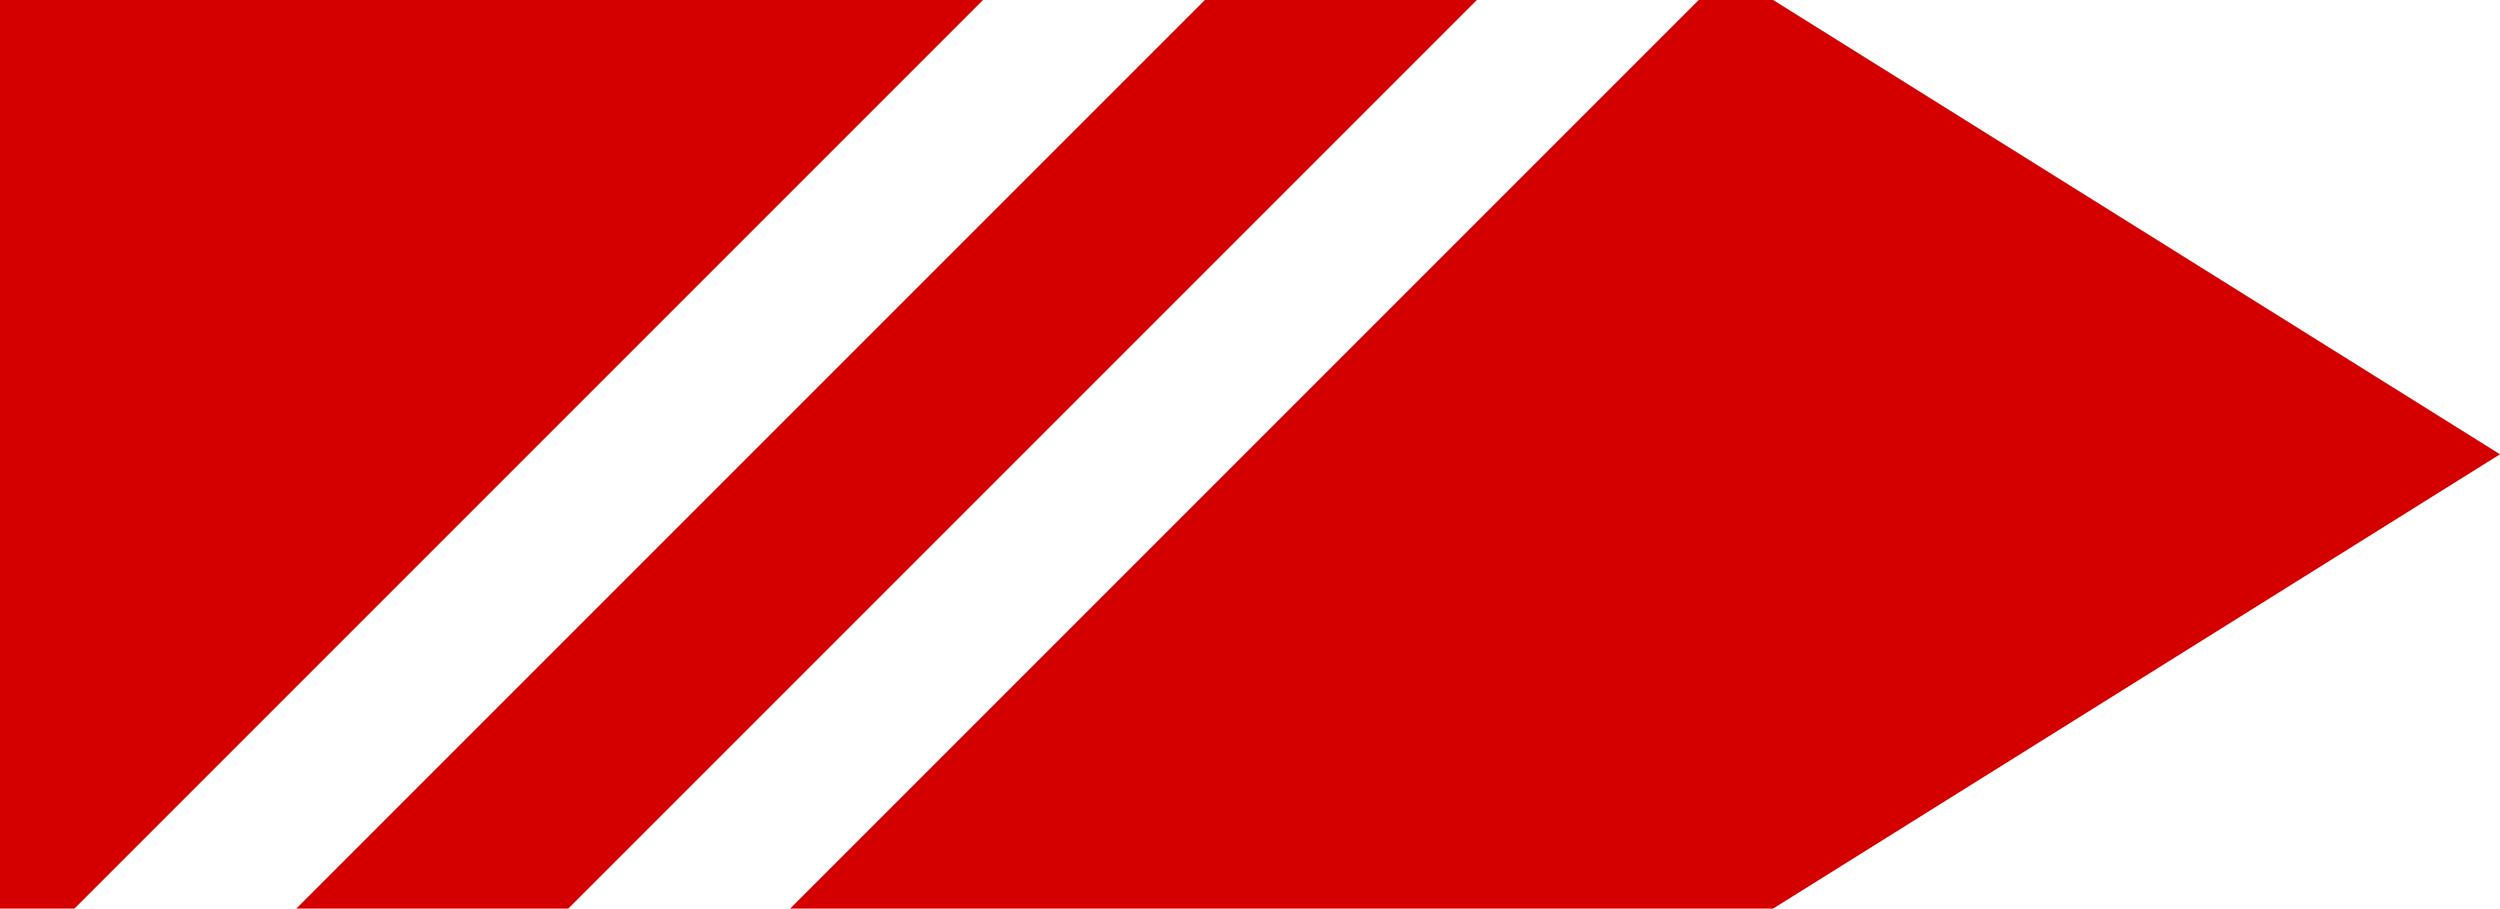 <?xml version="1.0" encoding="UTF-8" standalone="no"?>
<!-- Created with Inkscape (http://www.inkscape.org/) -->

<svg
   xmlns:dc="http://purl.org/dc/elements/1.1/"
   xmlns:cc="http://creativecommons.org/ns#"
   xmlns:rdf="http://www.w3.org/1999/02/22-rdf-syntax-ns#"
   xmlns:svg="http://www.w3.org/2000/svg"
   xmlns="http://www.w3.org/2000/svg"
   xmlns:sodipodi="http://sodipodi.sourceforge.net/DTD/sodipodi-0.dtd"
   xmlns:inkscape="http://www.inkscape.org/namespaces/inkscape"
   width="137.577mm"
   height="50.001mm"
   viewBox="0 0 137.577 50.001"
   version="1.1"
   id="svg8"
   sodipodi:docname="battleship-icon.svg"
   inkscape:version="0.92.3 (2405546, 2018-03-11)">
  <defs
     id="defs2" />
  <sodipodi:namedview
     id="base"
     pagecolor="#ffffff"
     bordercolor="#666666"
     borderopacity="1.0"
     inkscape:pageopacity="0.0"
     inkscape:pageshadow="2"
     inkscape:zoom="2.8284272"
     inkscape:cx="206.38412"
     inkscape:cy="121.61735"
     inkscape:document-units="mm"
     inkscape:current-layer="layer1"
     showgrid="true"
     showguides="false"
     inkscape:window-width="1920"
     inkscape:window-height="1017"
     inkscape:window-x="-8"
     inkscape:window-y="1072"
     inkscape:window-maximized="1"
     inkscape:snap-nodes="false">
    <inkscape:grid
       type="xygrid"
       id="grid3713"
       originx="-3.71"
       originy="-245.482" />
  </sodipodi:namedview>
  <g
     inkscape:label="Layer 1"
     inkscape:groupmode="layer"
     id="layer1"
     style="display:inline"
     transform="translate(-3.71,-1.517)">
    <path
       style="fill:none;fill-rule:evenodd;stroke:#000000;stroke-width:0.265px;stroke-linecap:butt;stroke-linejoin:miter;stroke-opacity:1"
       d="m 134.938,191.167 v 0"
       id="path3731"
       inkscape:connector-type="polyline"
       inkscape:connector-curvature="0" />
    <path
       id="path3737"
       style="fill:#d40000;stroke-width:0.121"
       d="M 70.015,1.517 20.015,51.518 H 34.982 L 84.983,1.517 Z M 3.71,1.517 v 50 h 4.097 L 57.807,1.517 Z m 93.481,0 -50,50 h 54.097 v -10e-4 L 121.287,39.017 141.287,26.517 121.287,14.017 101.288,1.518 v -5.18e-4 h -10e-4 z"
       inkscape:connector-curvature="0" />
  </g>
  <g
     inkscape:groupmode="layer"
     id="layer3"
     inkscape:label="spit"
     transform="translate(-3.71,-1.517)" />
  <g
     inkscape:groupmode="layer"
     id="layer4"
     inkscape:label="keep"
     style="display:inline"
     transform="translate(-3.71,-1.517)" />
</svg>
